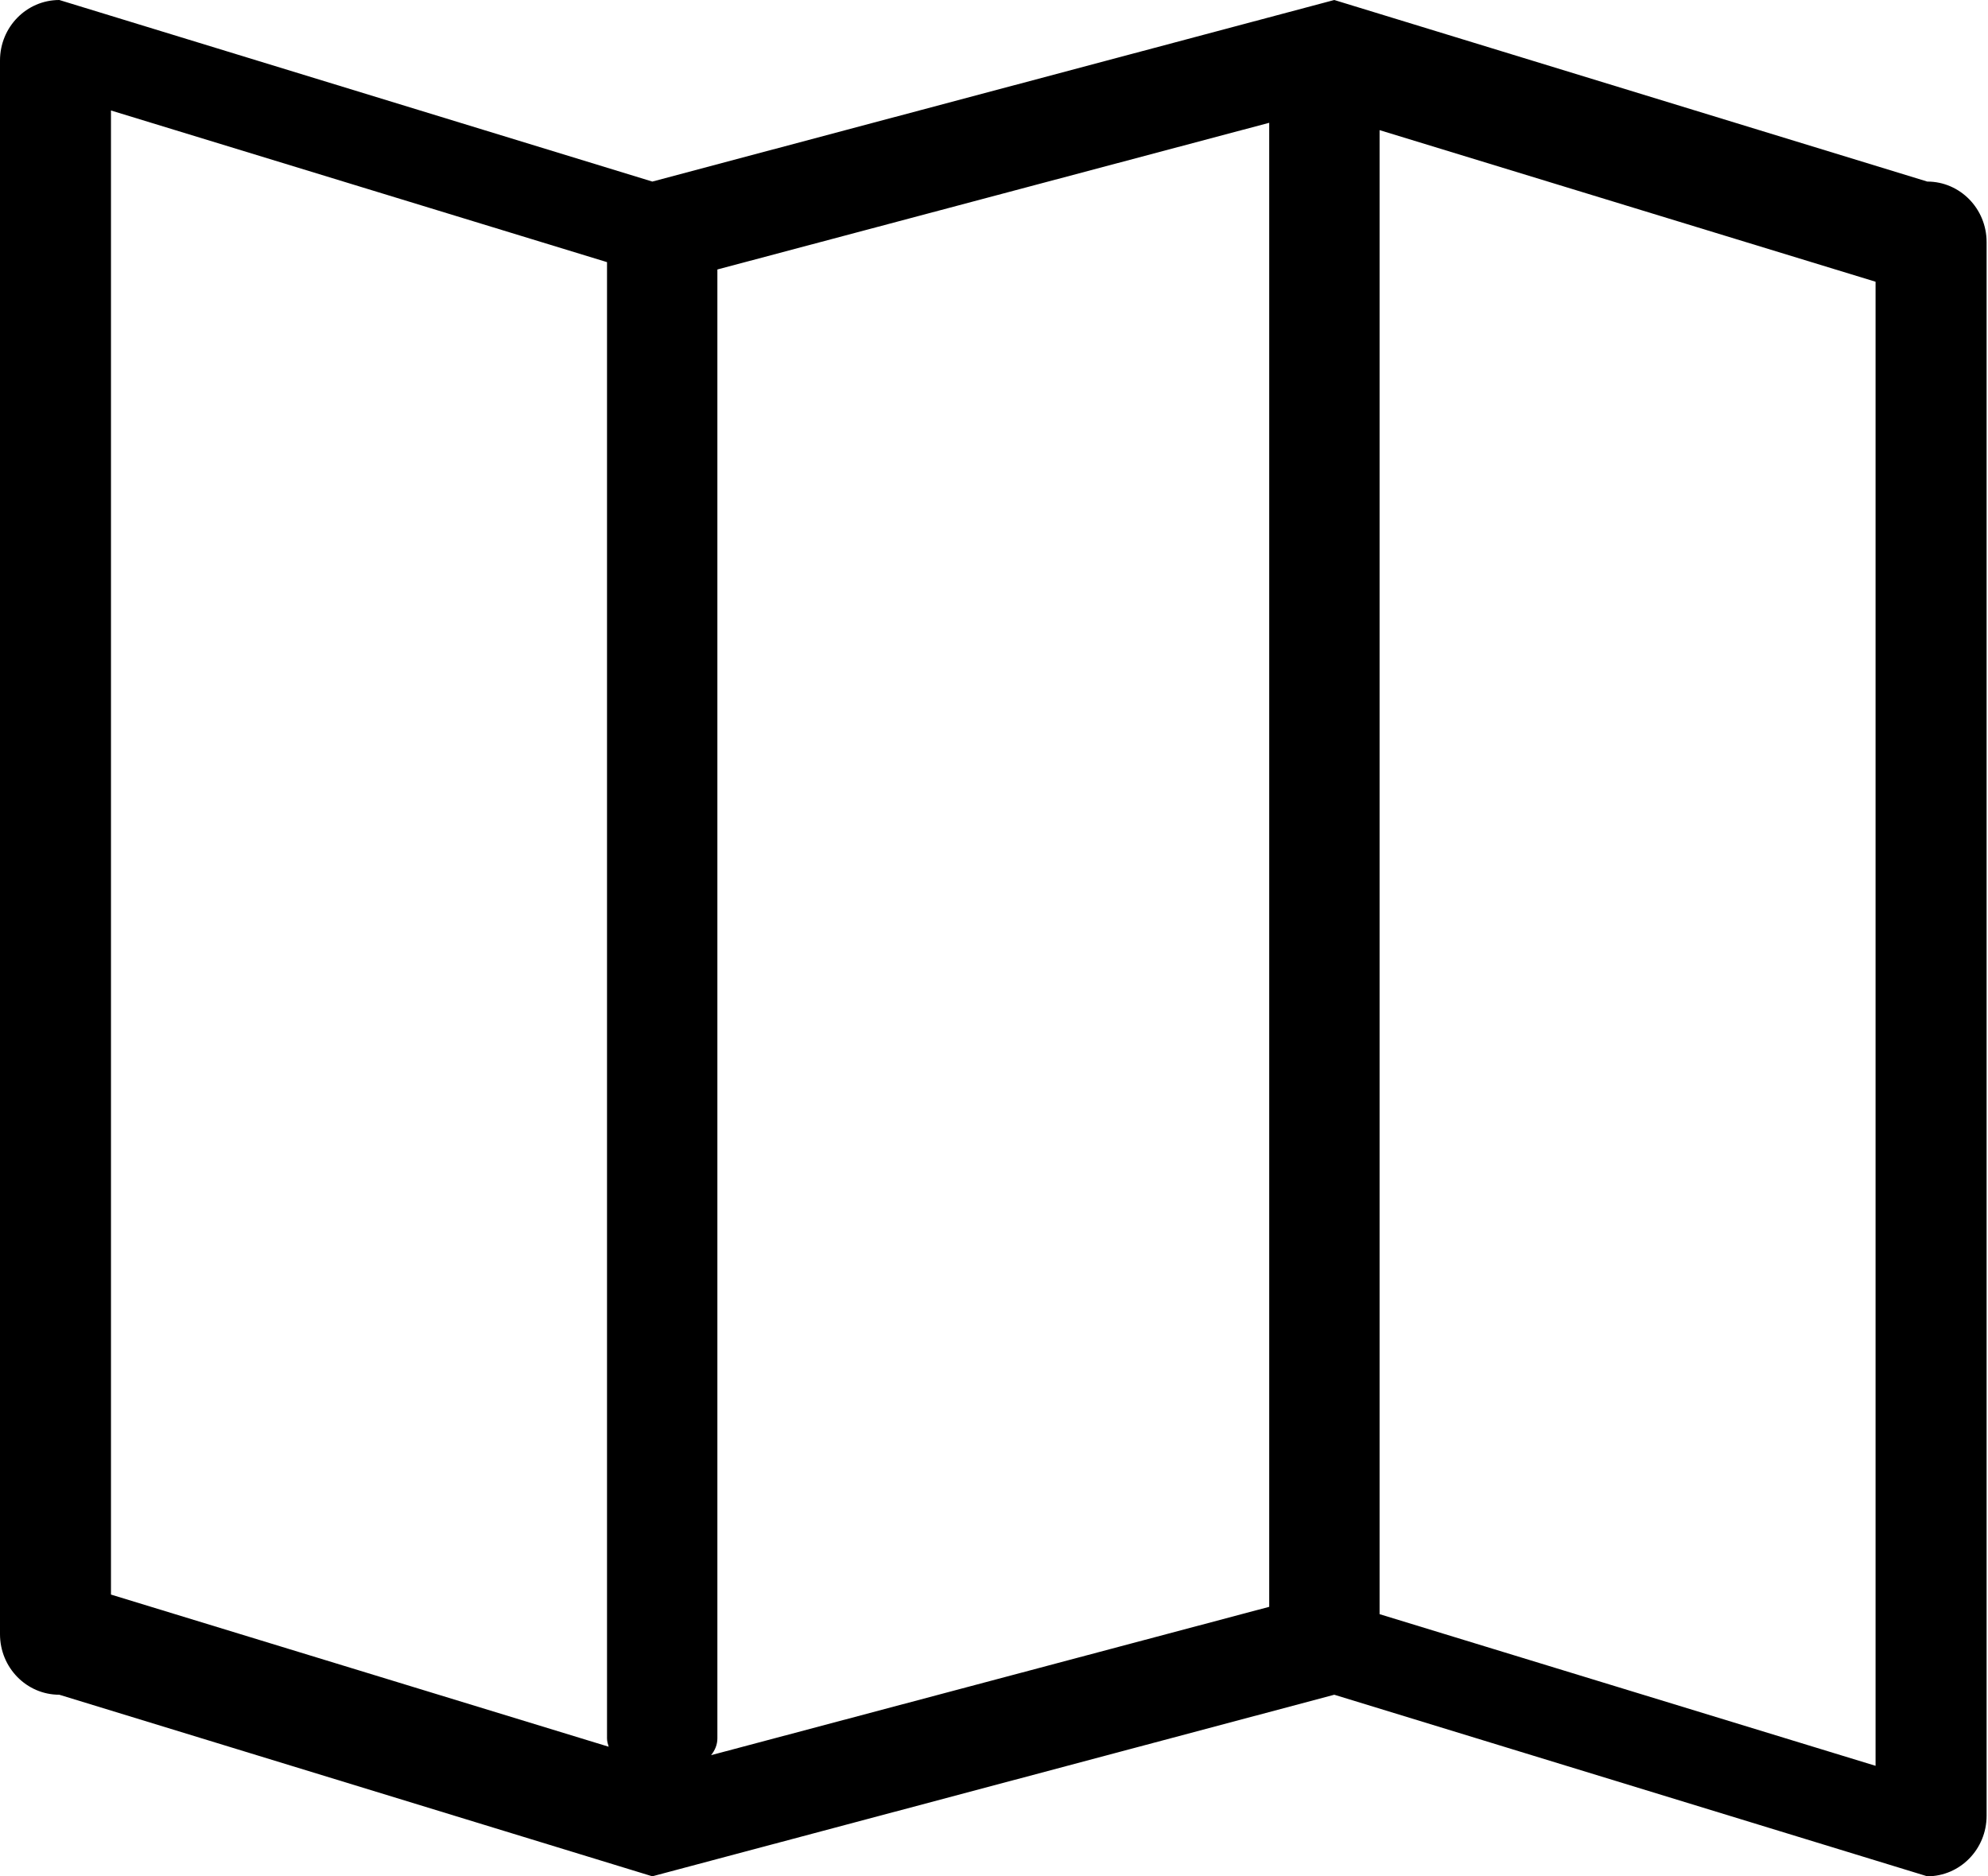 <?xml version="1.0" standalone="no"?><!DOCTYPE svg PUBLIC "-//W3C//DTD SVG 1.1//EN" "http://www.w3.org/Graphics/SVG/1.1/DTD/svg11.dtd"><svg t="1551282542608" class="icon" style="" viewBox="0 0 1085 1024" version="1.1" xmlns="http://www.w3.org/2000/svg" p-id="3182" xmlns:xlink="http://www.w3.org/1999/xlink" width="211.914" height="200"><defs><style type="text/css"></style></defs><path d="M1051.859 1023.97 728.215 924.883 356.021 1023.97 32.376 924.883C14.487 924.883 0 910.095 0 891.844L0 33.009C0 14.758 14.487 0 32.376 0L356.021 99.087 728.215 0 1051.859 99.087C1069.749 99.087 1084.235 113.875 1084.235 132.096L1084.235 990.961C1084.235 1009.182 1069.749 1023.97 1051.859 1023.97ZM331.294 948.706 331.294 143.059 60.567 60.296 60.567 870.219 332.198 953.254C331.746 951.778 331.294 950.302 331.294 948.706ZM388.096 957.862 692.706 876.905 692.706 67.012 391.529 147.064 391.529 948.706C391.529 952.23 390.144 955.302 388.096 957.862ZM1023.639 153.751 752.941 71.017 752.941 880.911 1023.639 963.674 1023.639 153.751Z" p-id="3183"></path></svg>